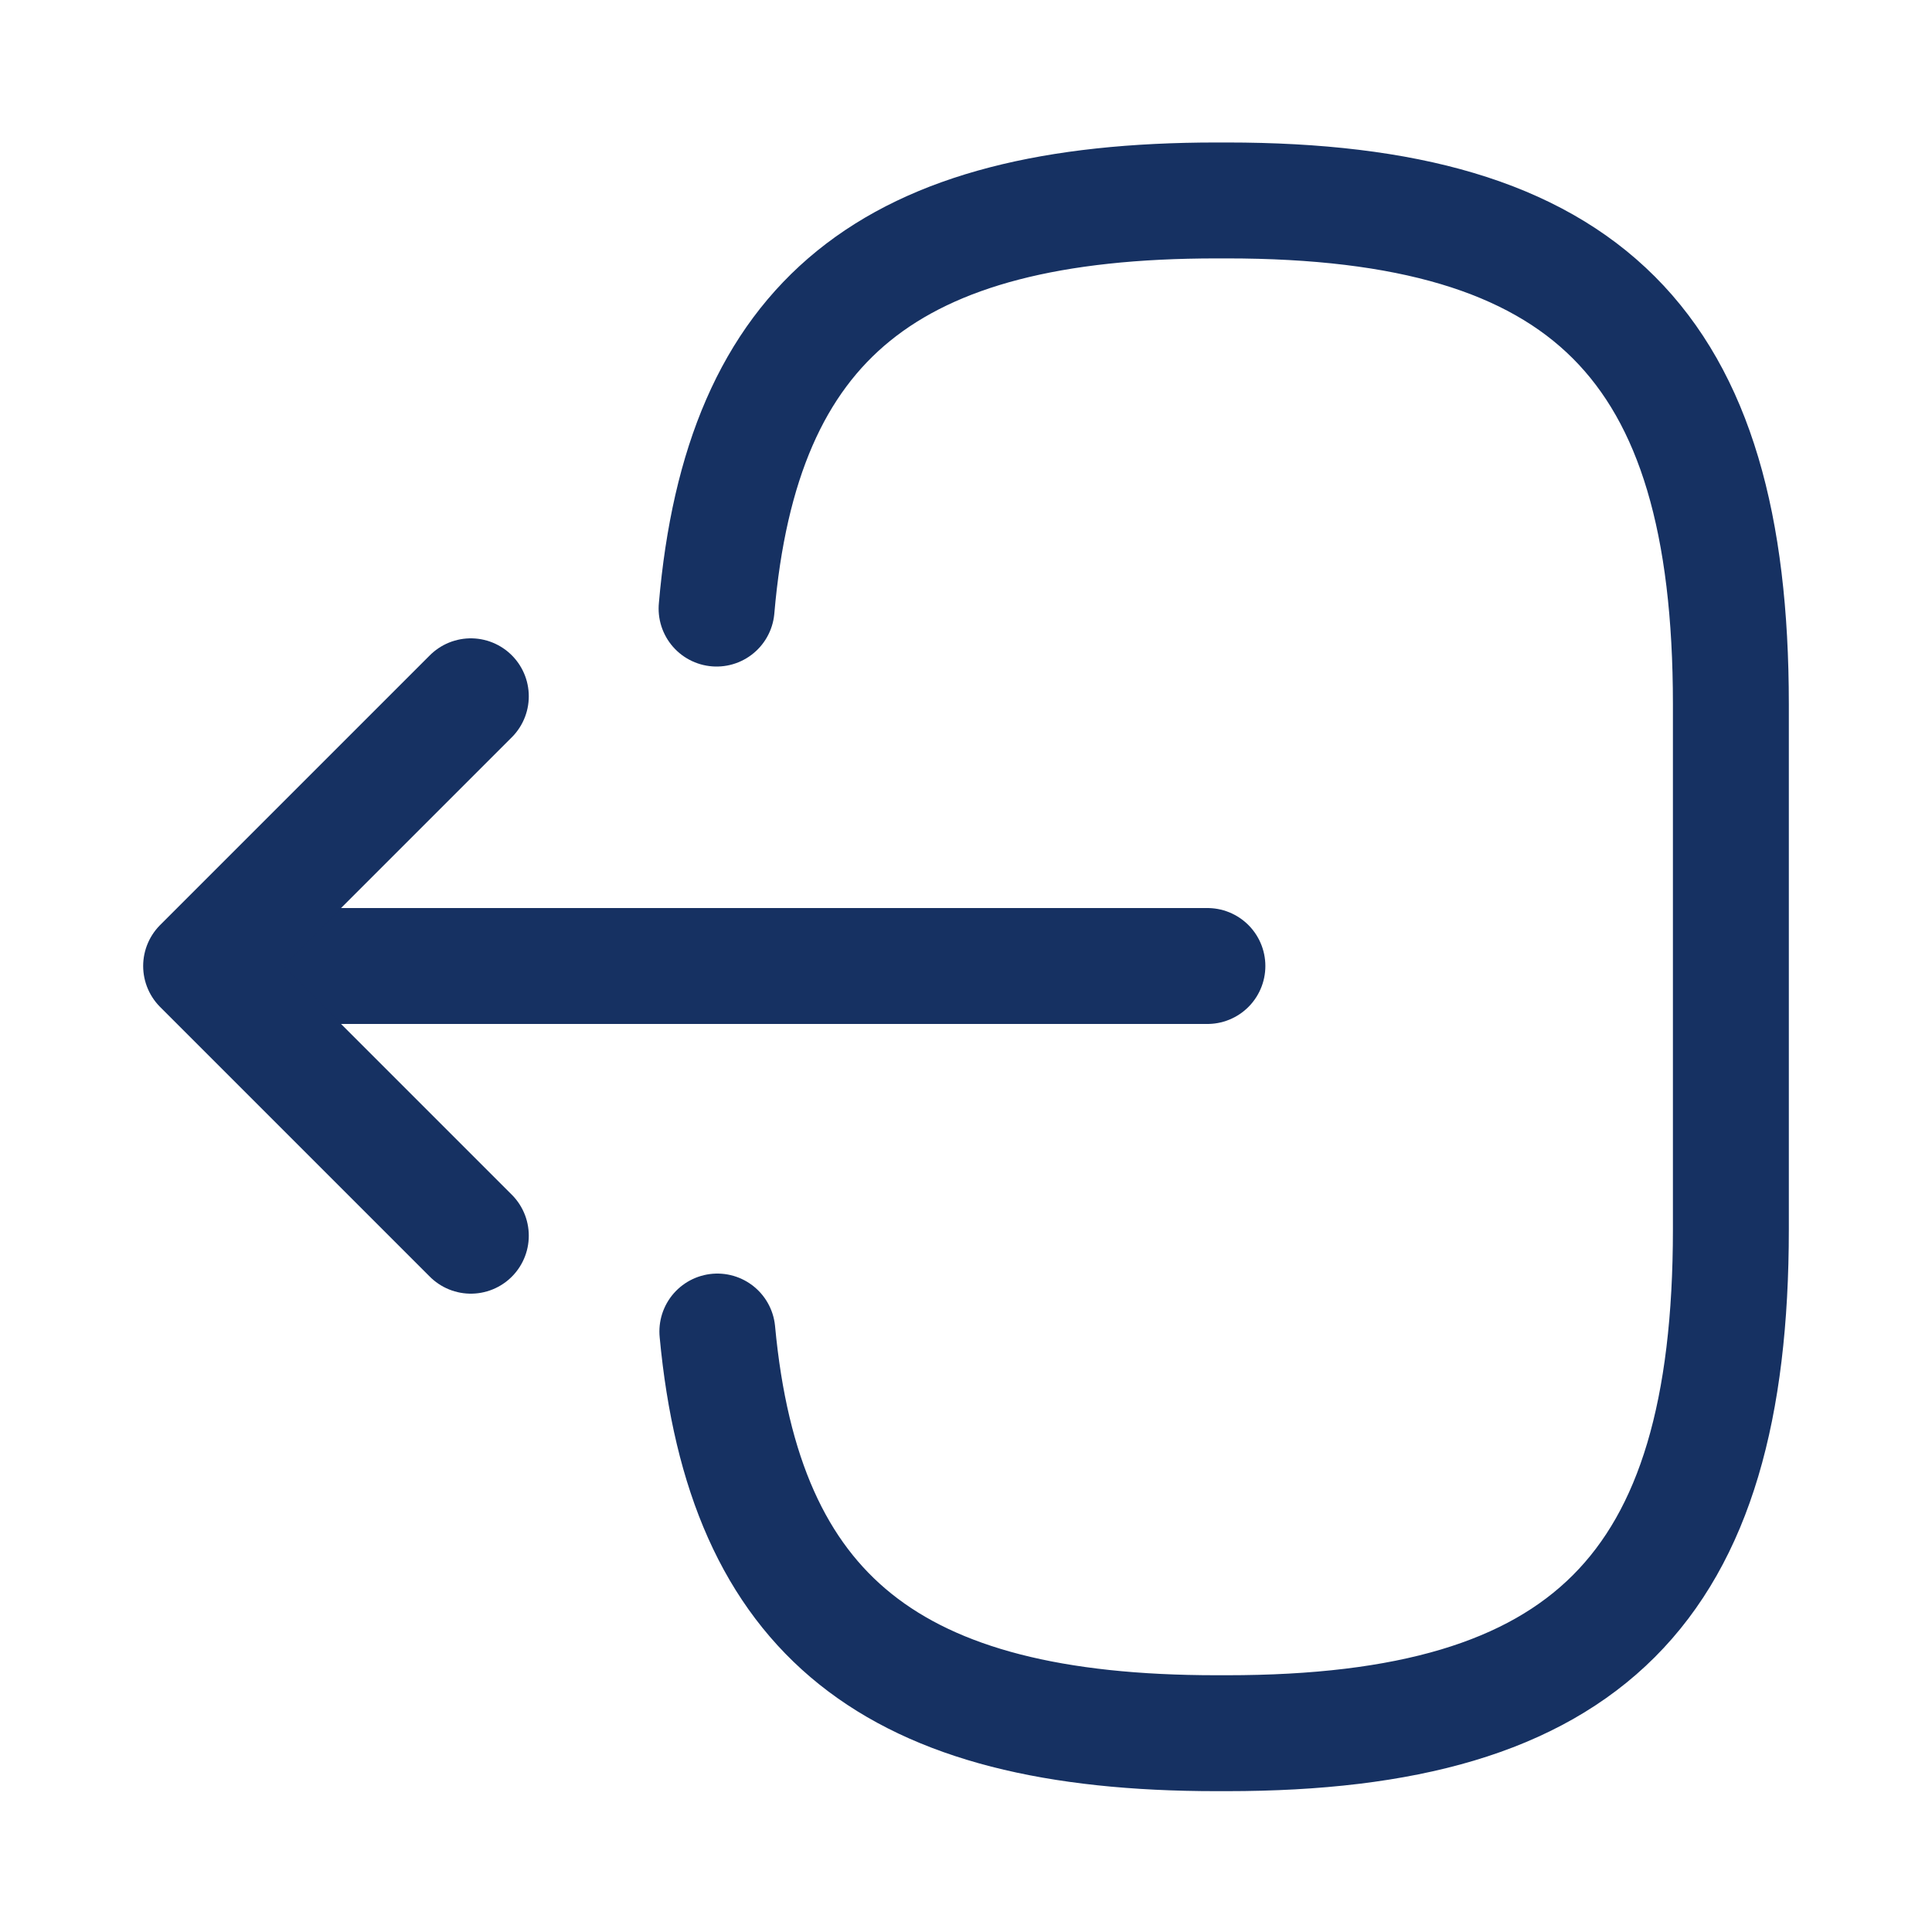 <svg width="20" height="20" viewBox="0 0 20 20" fill="none" xmlns="http://www.w3.org/2000/svg">
<path d="M7.418 6.3C7.676 3.3 9.218 2.075 12.593 2.075H12.701C16.426 2.075 17.918 3.567 17.918 7.292V12.725C17.918 16.45 16.426 17.942 12.701 17.942H12.593C9.243 17.942 7.701 16.733 7.426 13.784" stroke="#163162" stroke-width="1.2" stroke-linecap="round" stroke-linejoin="round"/>
<path d="M12.499 10H3.016" stroke="#163162" stroke-width="1.2" stroke-linecap="round" stroke-linejoin="round"/>
<path d="M4.874 7.208L2.082 10L4.874 12.792" stroke="#163162" stroke-width="1.2" stroke-linecap="round" stroke-linejoin="round"/>
</svg>

